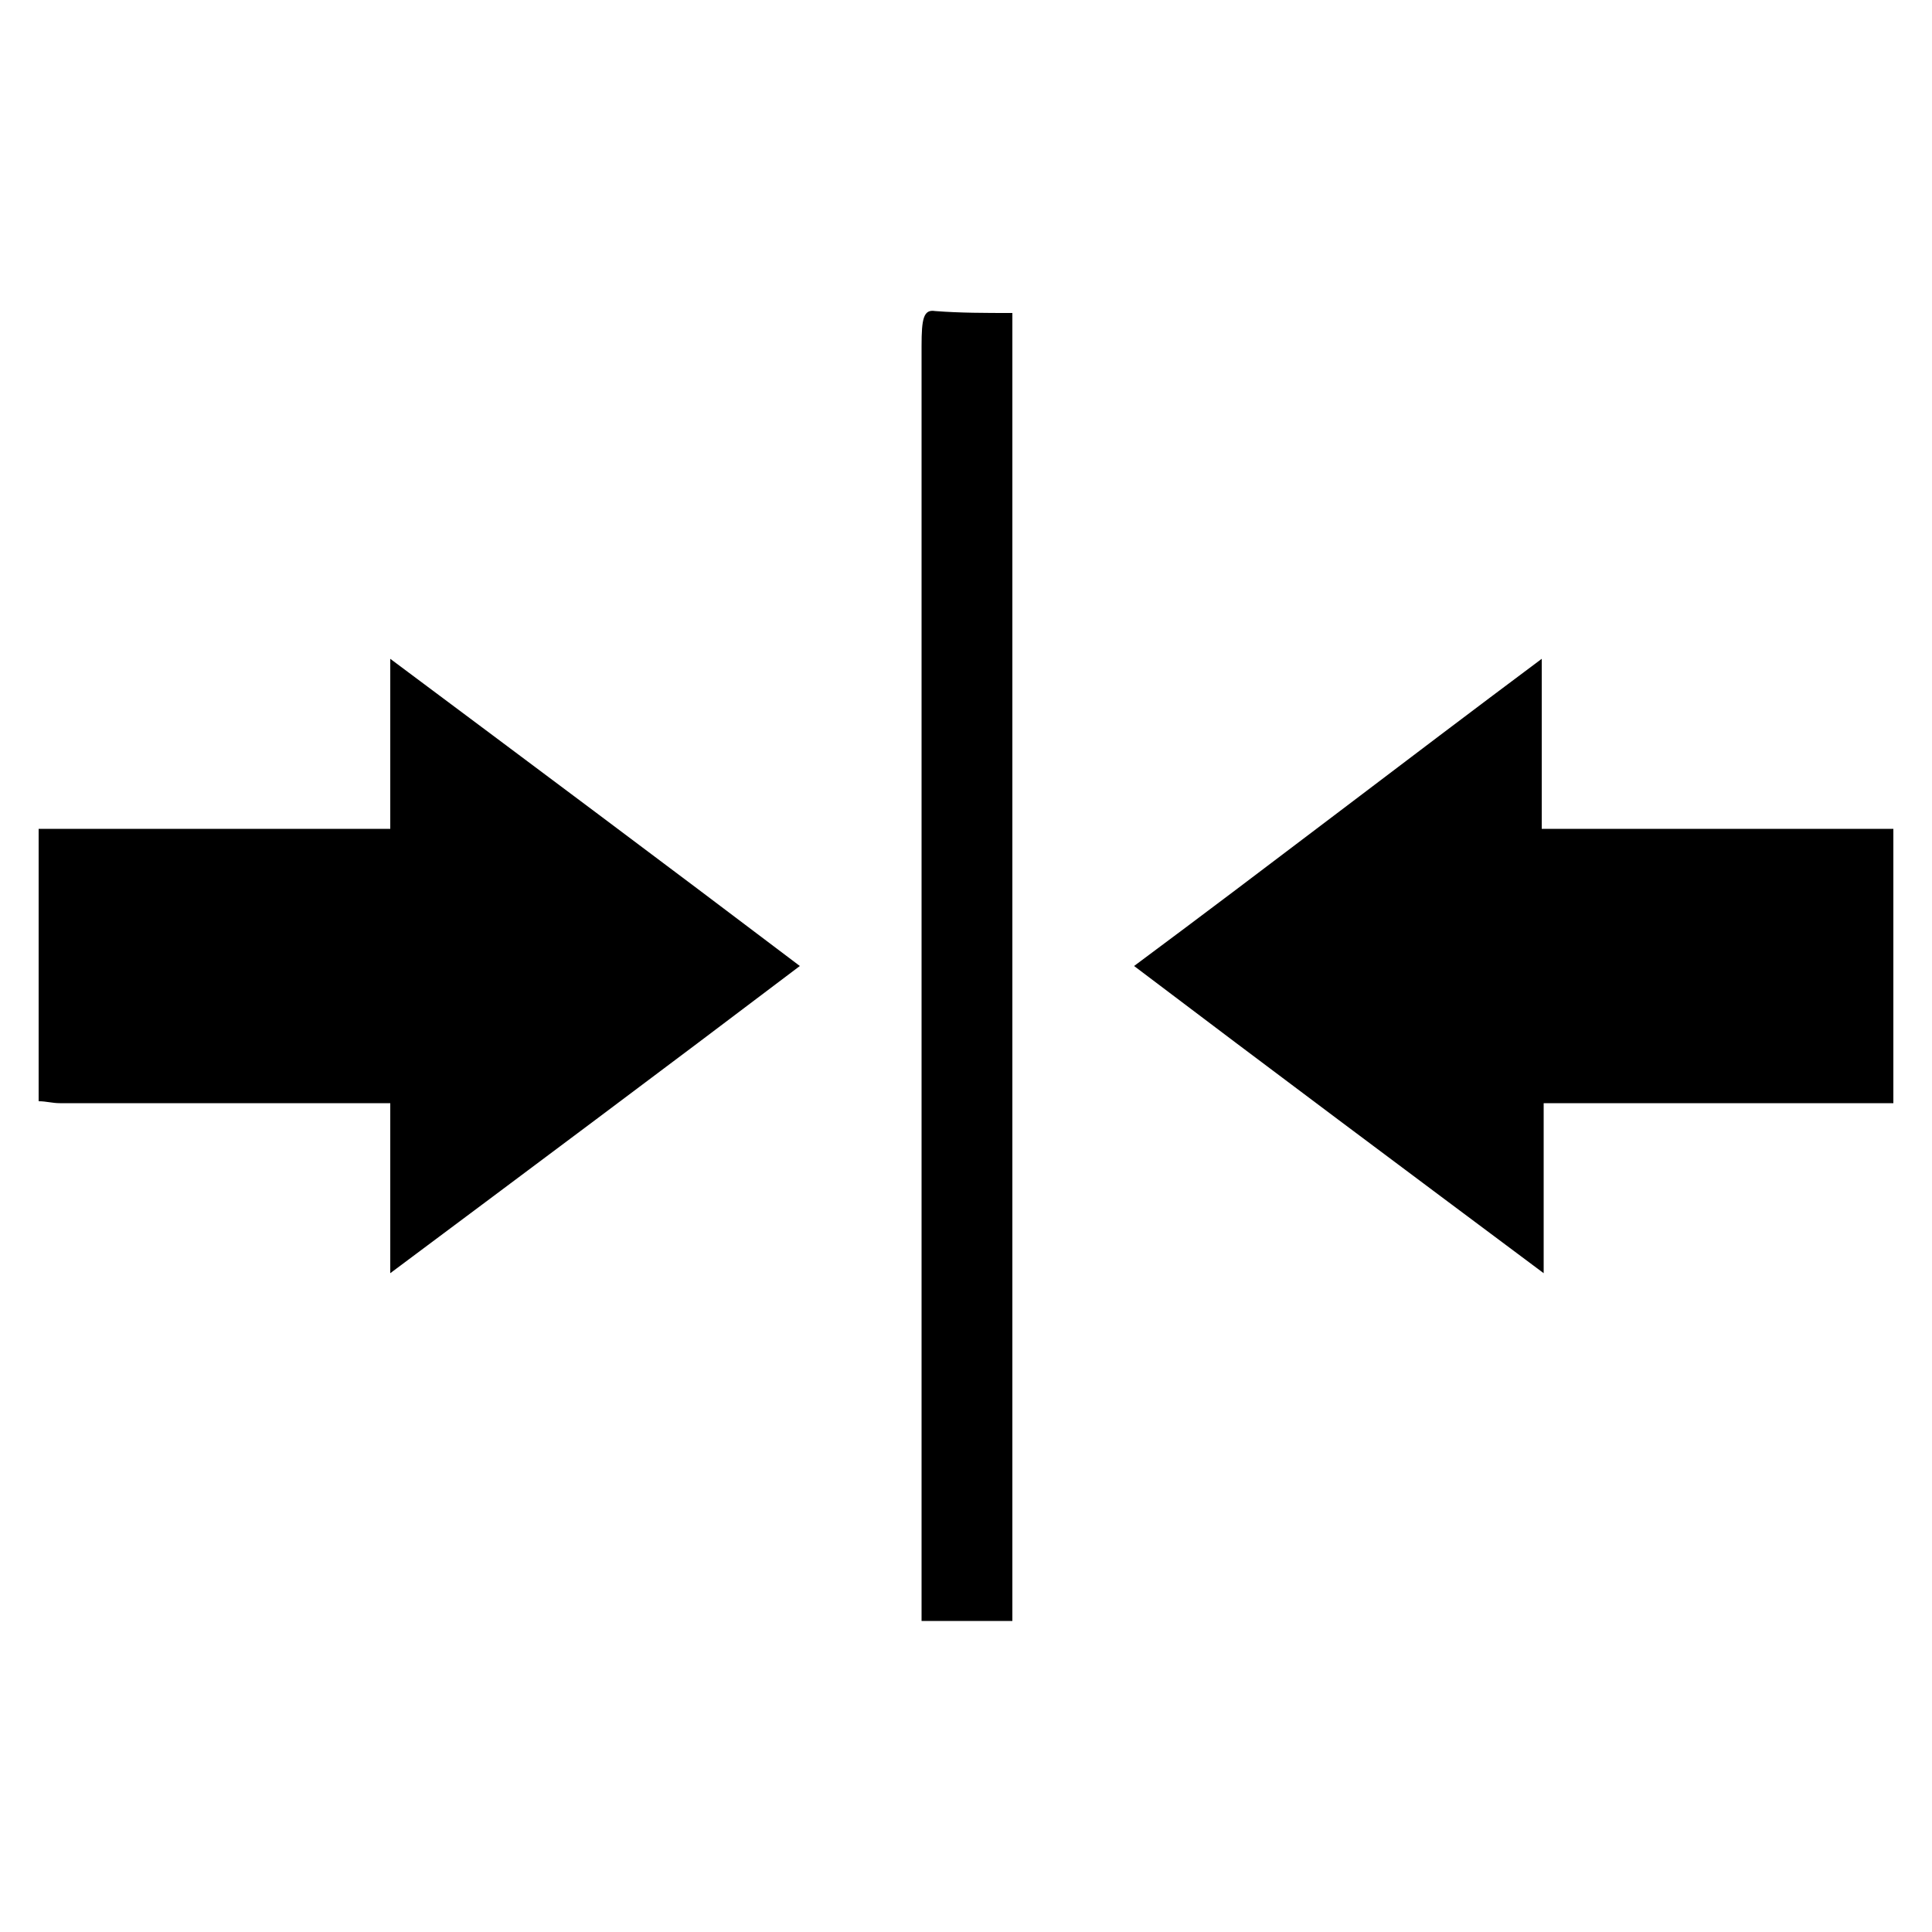 <?xml version="1.0" encoding="utf-8"?>
<!-- Generator: Adobe Illustrator 22.0.1, SVG Export Plug-In . SVG Version: 6.00 Build 0)  -->
<svg version="1.1" id="Layer_1" xmlns="http://www.w3.org/2000/svg" xmlns:xlink="http://www.w3.org/1999/xlink" x="0px" y="0px"
	 viewBox="0 0 100 100" style="enable-background:new 0 0 100 100;" xml:space="preserve">
<g>
	<path d="M20.2,42.9c-0.5,0-0.8,0-1.2,0c-5.7,0-11.3,0-17,0c0,4.7,0,9.4,0,14.1c0.4,0,0.7,0.1,1.1,0.1c5.3,0,10.6,0,15.8,0
		c0.4,0,0.8,0,1.3,0c0,3,0,5.9,0,8.8c7.1-5.3,14.2-10.6,21.2-15.9c-7-5.3-14.1-10.6-21.2-15.9C20.2,37,20.2,40,20.2,42.9z"/>
	<path d="M79.8,42.9c0-3,0-5.9,0-8.8C72.7,39.4,65.7,44.8,58.7,50c7,5.3,14.1,10.6,21.2,15.9c0-2.8,0-5.7,0-8.8c6.1,0,12.1,0,18.1,0
		c0-4.8,0-9.4,0-14.2C91.9,42.9,85.9,42.9,79.8,42.9z"/>
	<path d="M48.4,16.1c-0.6-0.1-0.7,0.4-0.7,1.8c0,21.5,0,42.9,0,64.4c0,0.5,0,1.1,0,1.6c1.6,0,3.1,0,4.7,0c0-22.6,0-45,0-67.7
		C51,16.2,49.7,16.2,48.4,16.1z"/>
</g>
</svg>

